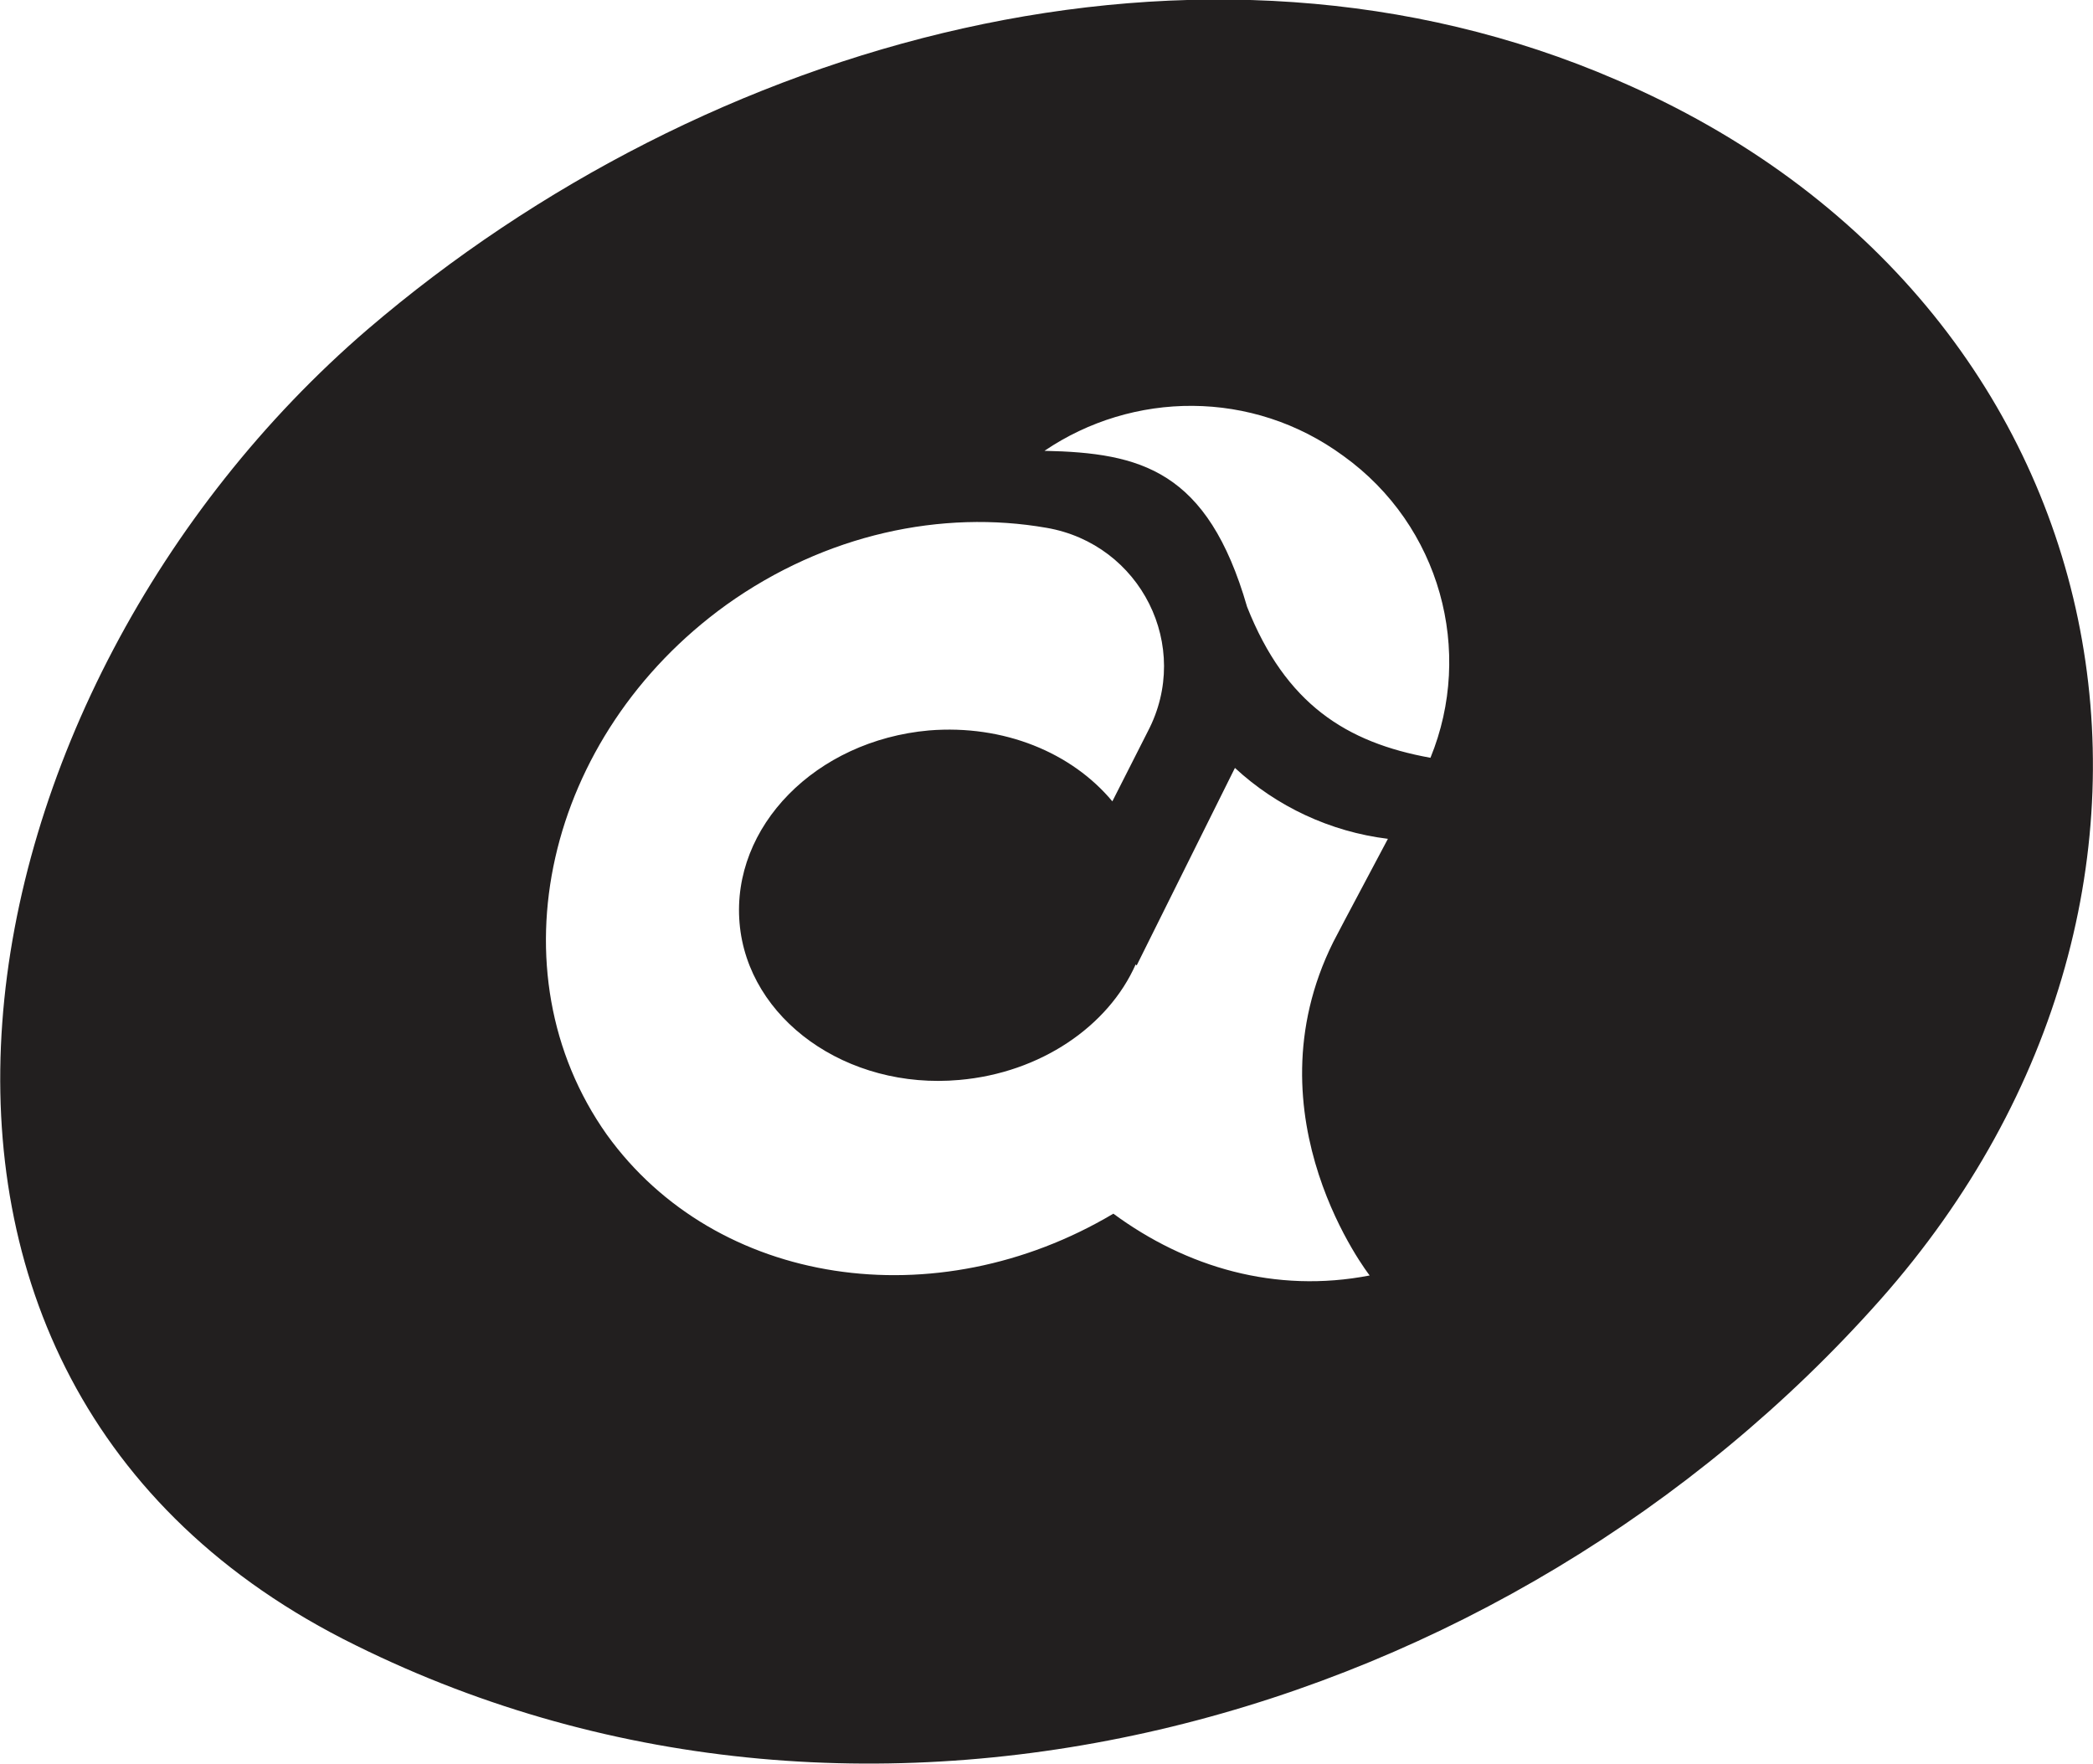 <?xml version="1.0" encoding="utf-8"?>
<!-- Generator: Adobe Illustrator 23.0.3, SVG Export Plug-In . SVG Version: 6.00 Build 0)  -->
<svg version="1.1" id="Ebene_1" xmlns="http://www.w3.org/2000/svg" xmlns:xlink="http://www.w3.org/1999/xlink" x="0px" y="0px"
	 viewBox="0 0 206.6 174.1" style="enable-background:new 0 0 206.6 174.1;" xml:space="preserve">
<style type="text/css">
	.st0{fill:#221F1F;}
</style>
<path class="st0" d="M159.6,7.9c-41.1-17.8-89.9-4-123.3,24.6C-5,68-18.2,136.2,35.1,162.4c51.1,25.3,113.6,7.5,150.5-34.1
	C221.5,87.8,210.4,29.7,159.6,7.9L159.6,7.9z M135.2,125.9c-9.3,1.8-18.1-0.8-25.3-6.1c-17.5,10.4-39.2,7.2-50-7.8
	c-11.4-16.1-6.1-39.4,11.8-52.3c9.8-7,21.3-9.4,31.6-7.6c9.3,1.6,14.4,11.7,10,20.1l-3.5,6.9c-4-4.8-10.7-7.6-18.1-7
	c-11.2,1-19.5,9.5-18.7,19s10.6,16.5,21.7,15.5c8-0.7,14.7-5.3,17.4-11.4l0.1,0.1l9.7-19.5c4.1,3.8,9.4,6.3,15.1,7l-4.3,8.1
	l-1.1,2.1C123,110.3,135.2,125.9,135.2,125.9z M141.2,74.8c-8.3-1.5-14.3-5.3-18.1-14.9c-3.9-13.5-10.5-15.2-20-15.4
	c8.7-5.9,20.5-6.1,29.5,0.5C142.2,51.9,145.5,64.3,141.2,74.8z"/>
</svg>
